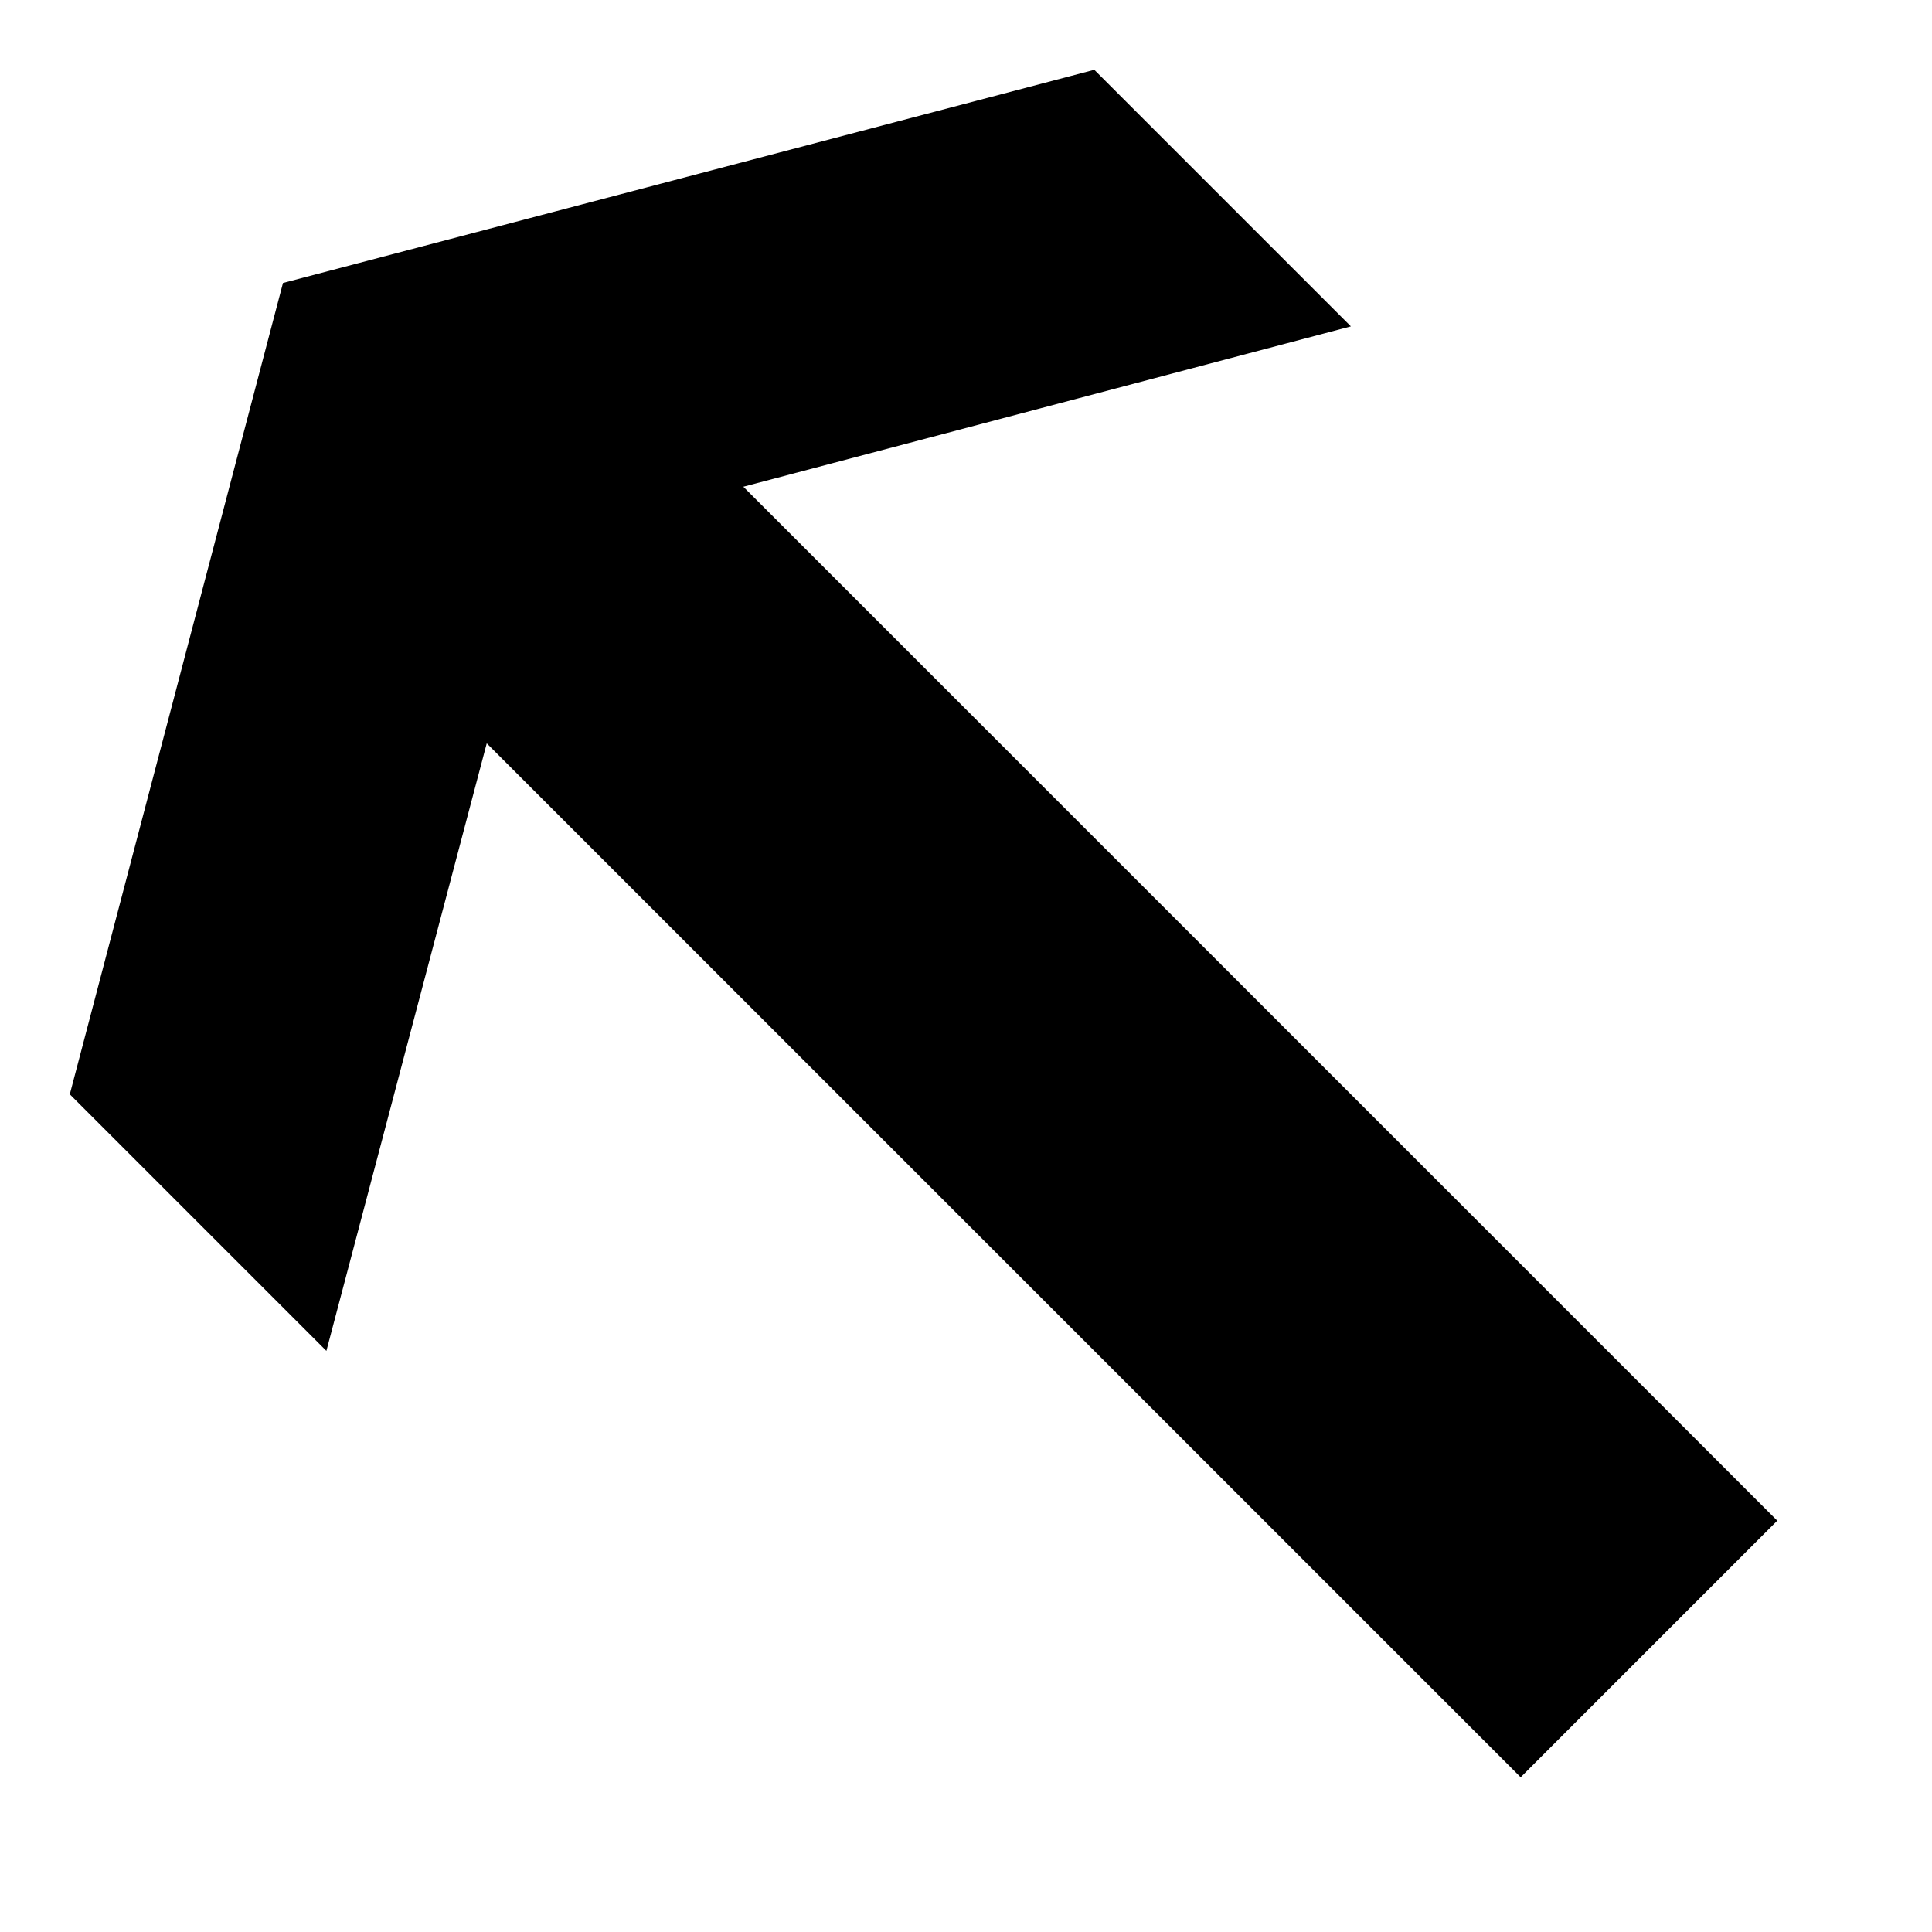 <svg xmlns="http://www.w3.org/2000/svg" version="1.1" data-icon="arrow-thick-top-left-line-large-oblique" width="32" height="32" data-container-transform="scale(1 1 ) translate(0 )" viewBox="0 0 32 32">
  <path d="M18.125 1.156l-13.438 3.531-3.531 13.438 4.25 4.25 2.656-10.063 17.125 17.125 4.25-4.25-17.125-17.125 10.063-2.656-4.25-4.25z" />
</svg>